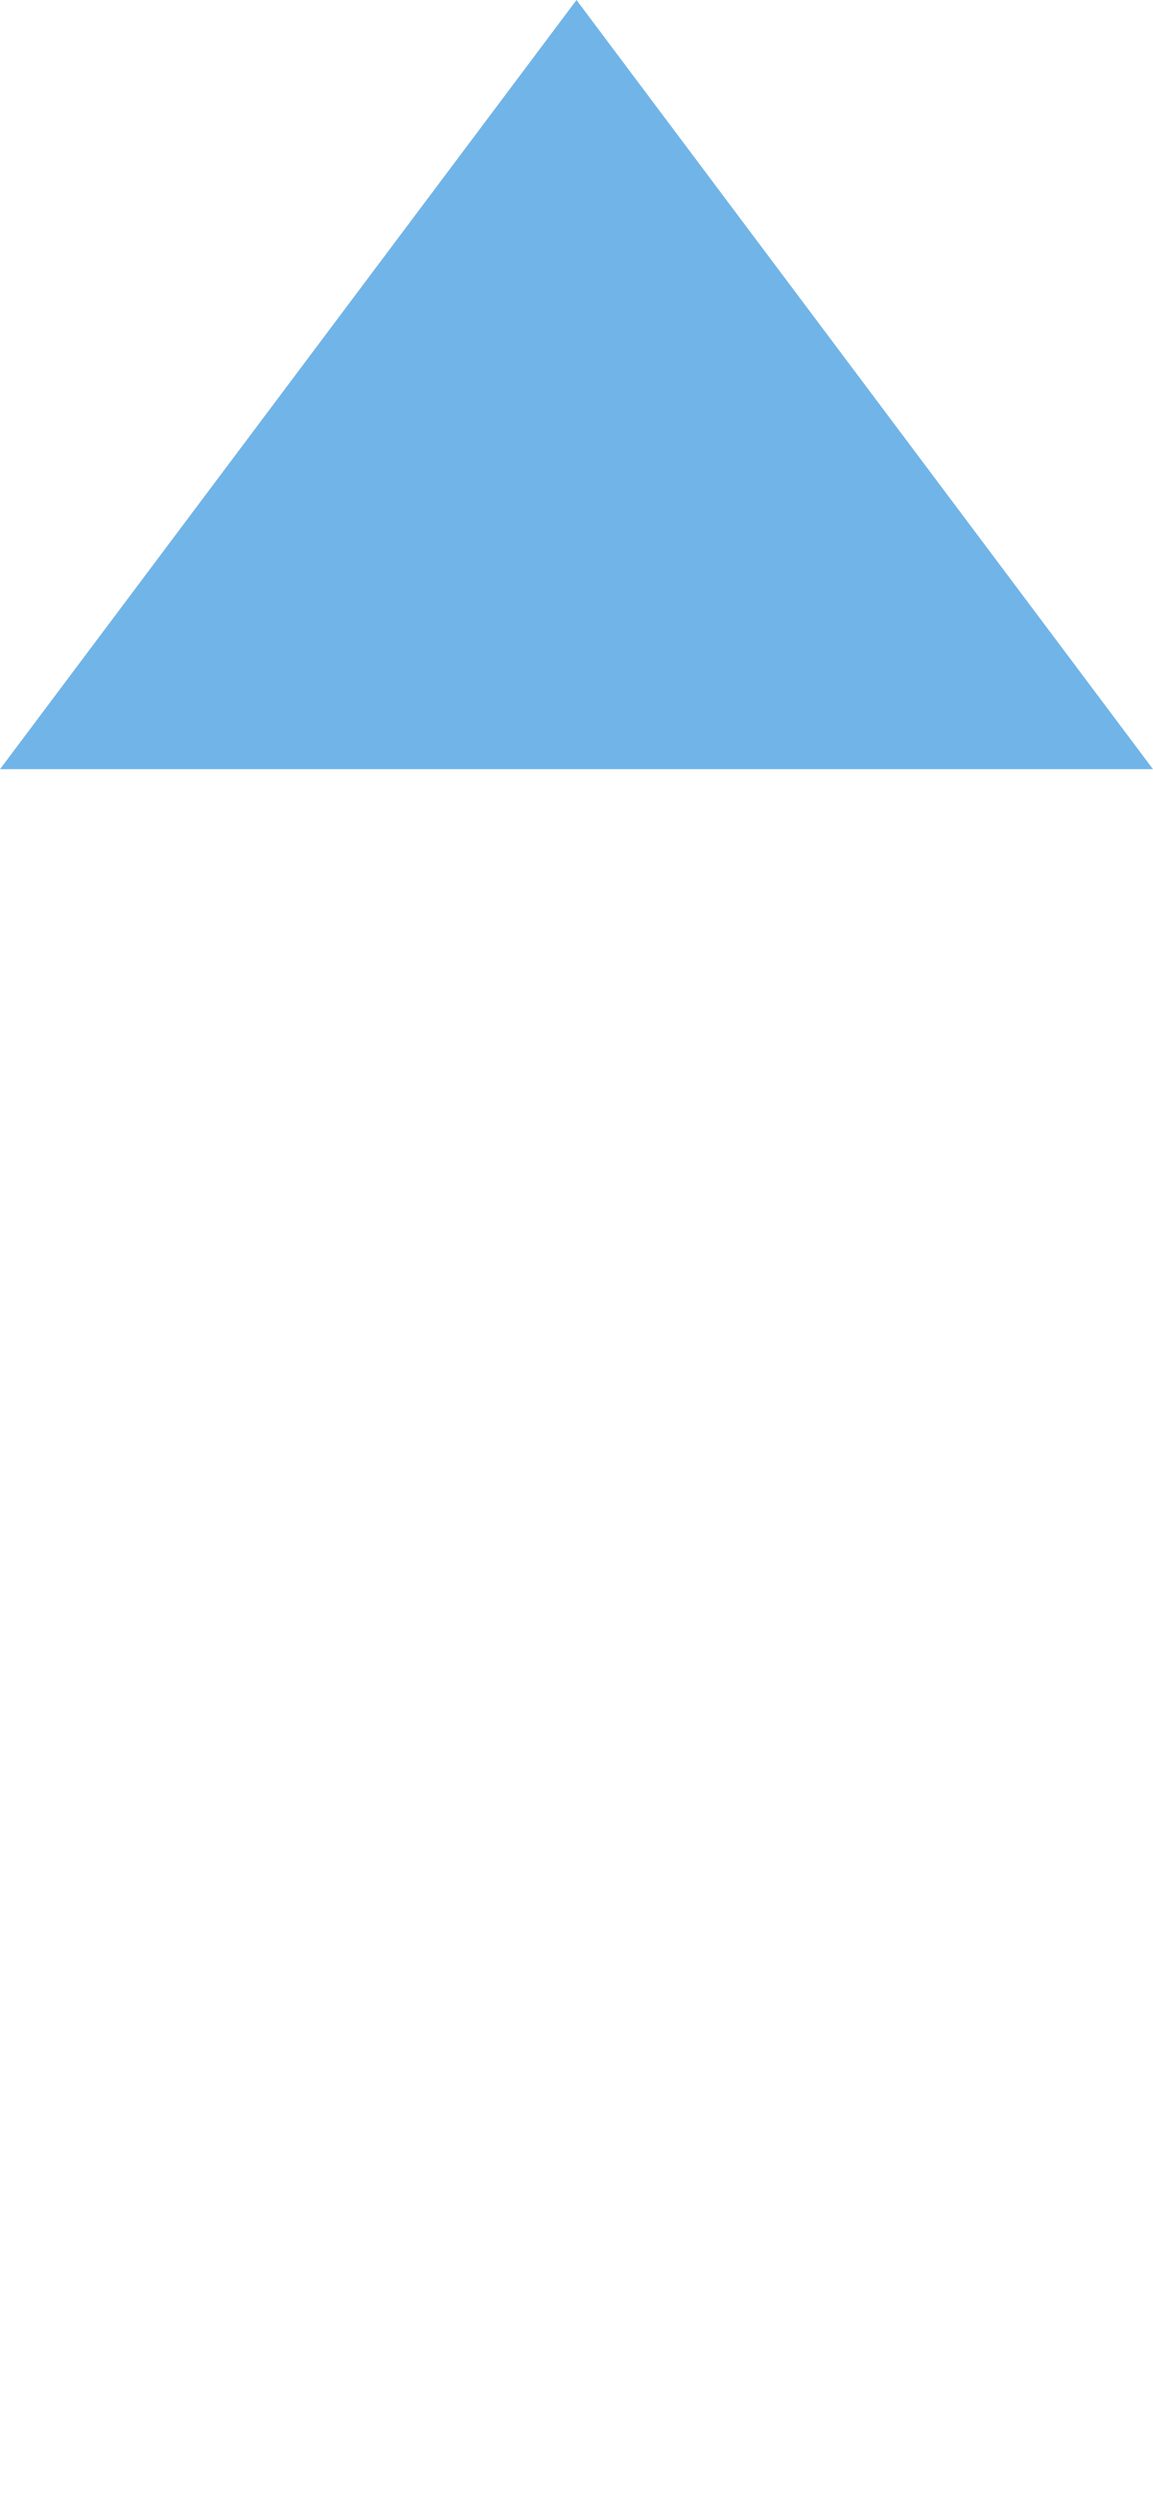 <svg xmlns="http://www.w3.org/2000/svg" width="6" height="13" viewBox="0 0 6 13">
  <g id="ic-sort-down" transform="translate(-610 -422)">
    <path id="Polygon_2" data-name="Polygon 2" d="M3,0,6,4H0Z" transform="translate(610 422)" fill="#70b4e8"/>
    <path id="Polygon_3" data-name="Polygon 3" d="M3,0,6,4H0Z" transform="translate(616 435) rotate(180)" fill="none"/>
  </g>
</svg>
